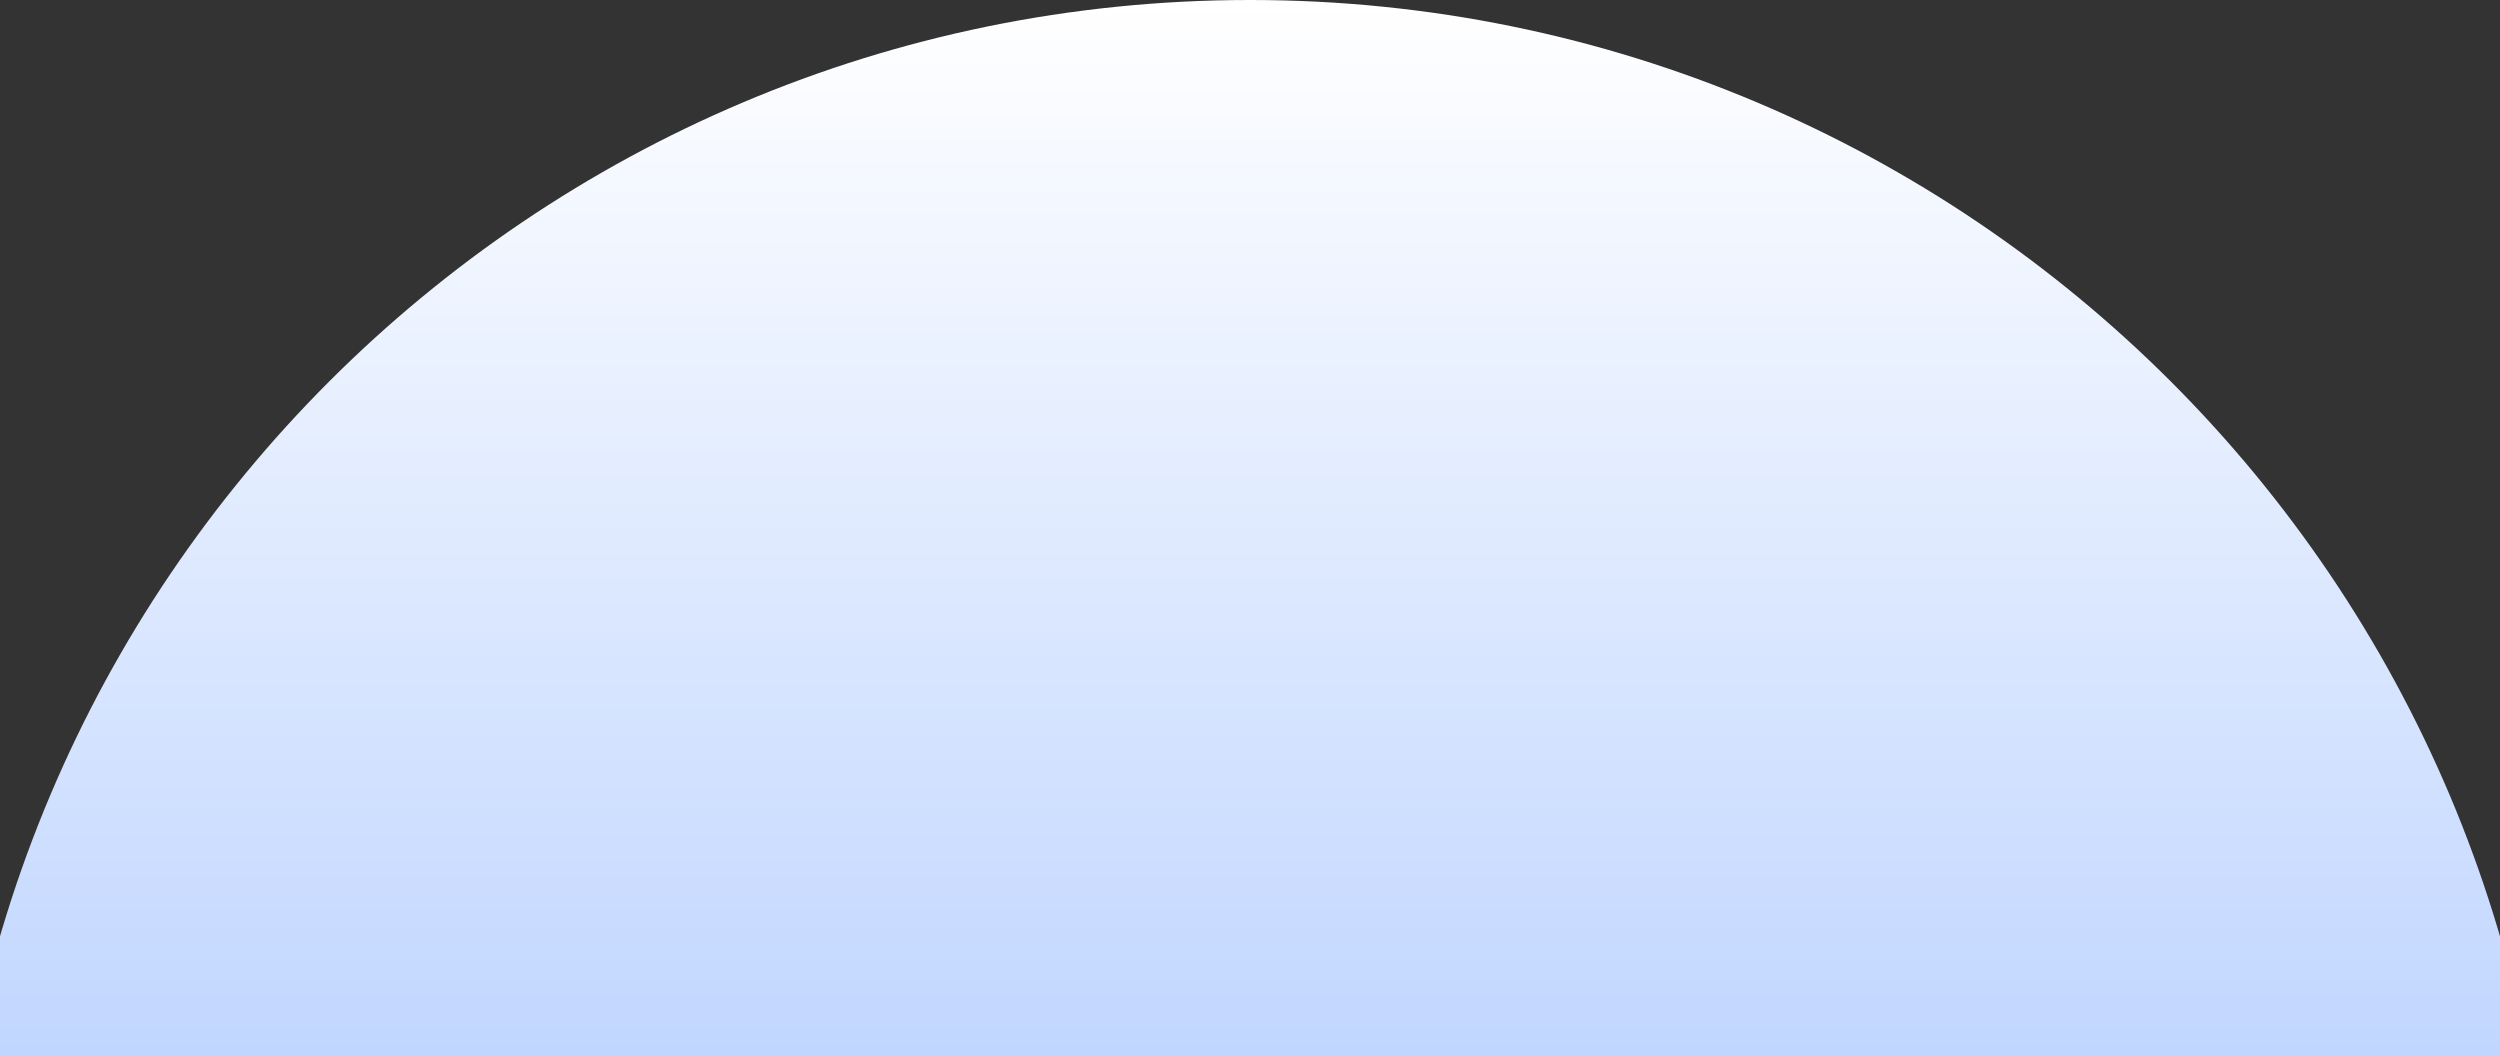 <svg width="1920" height="811" viewBox="0 0 1920 811" fill="none" xmlns="http://www.w3.org/2000/svg">
<rect x="0" y="0" width="1920" height="811" fill="#333333" stroke="none"/>
<path d="M1960 1000C1960 1552.28 1512.28 2000 960 2000C407.715 2000 -40 1552.28 -40 1000C-40 447.715 407.715 0 960 0C1512.28 0 1960 447.715 1960 1000Z" fill="url(#paint0_linear_2566_31254)"/>
<defs>
<linearGradient id="paint0_linear_2566_31254" x1="960" y1="0" x2="960" y2="2000" gradientUnits="userSpaceOnUse">
<stop stop-color="white"/>
<stop offset="0.673" stop-color="#98BBFF"/>
</linearGradient>
</defs>
</svg>
